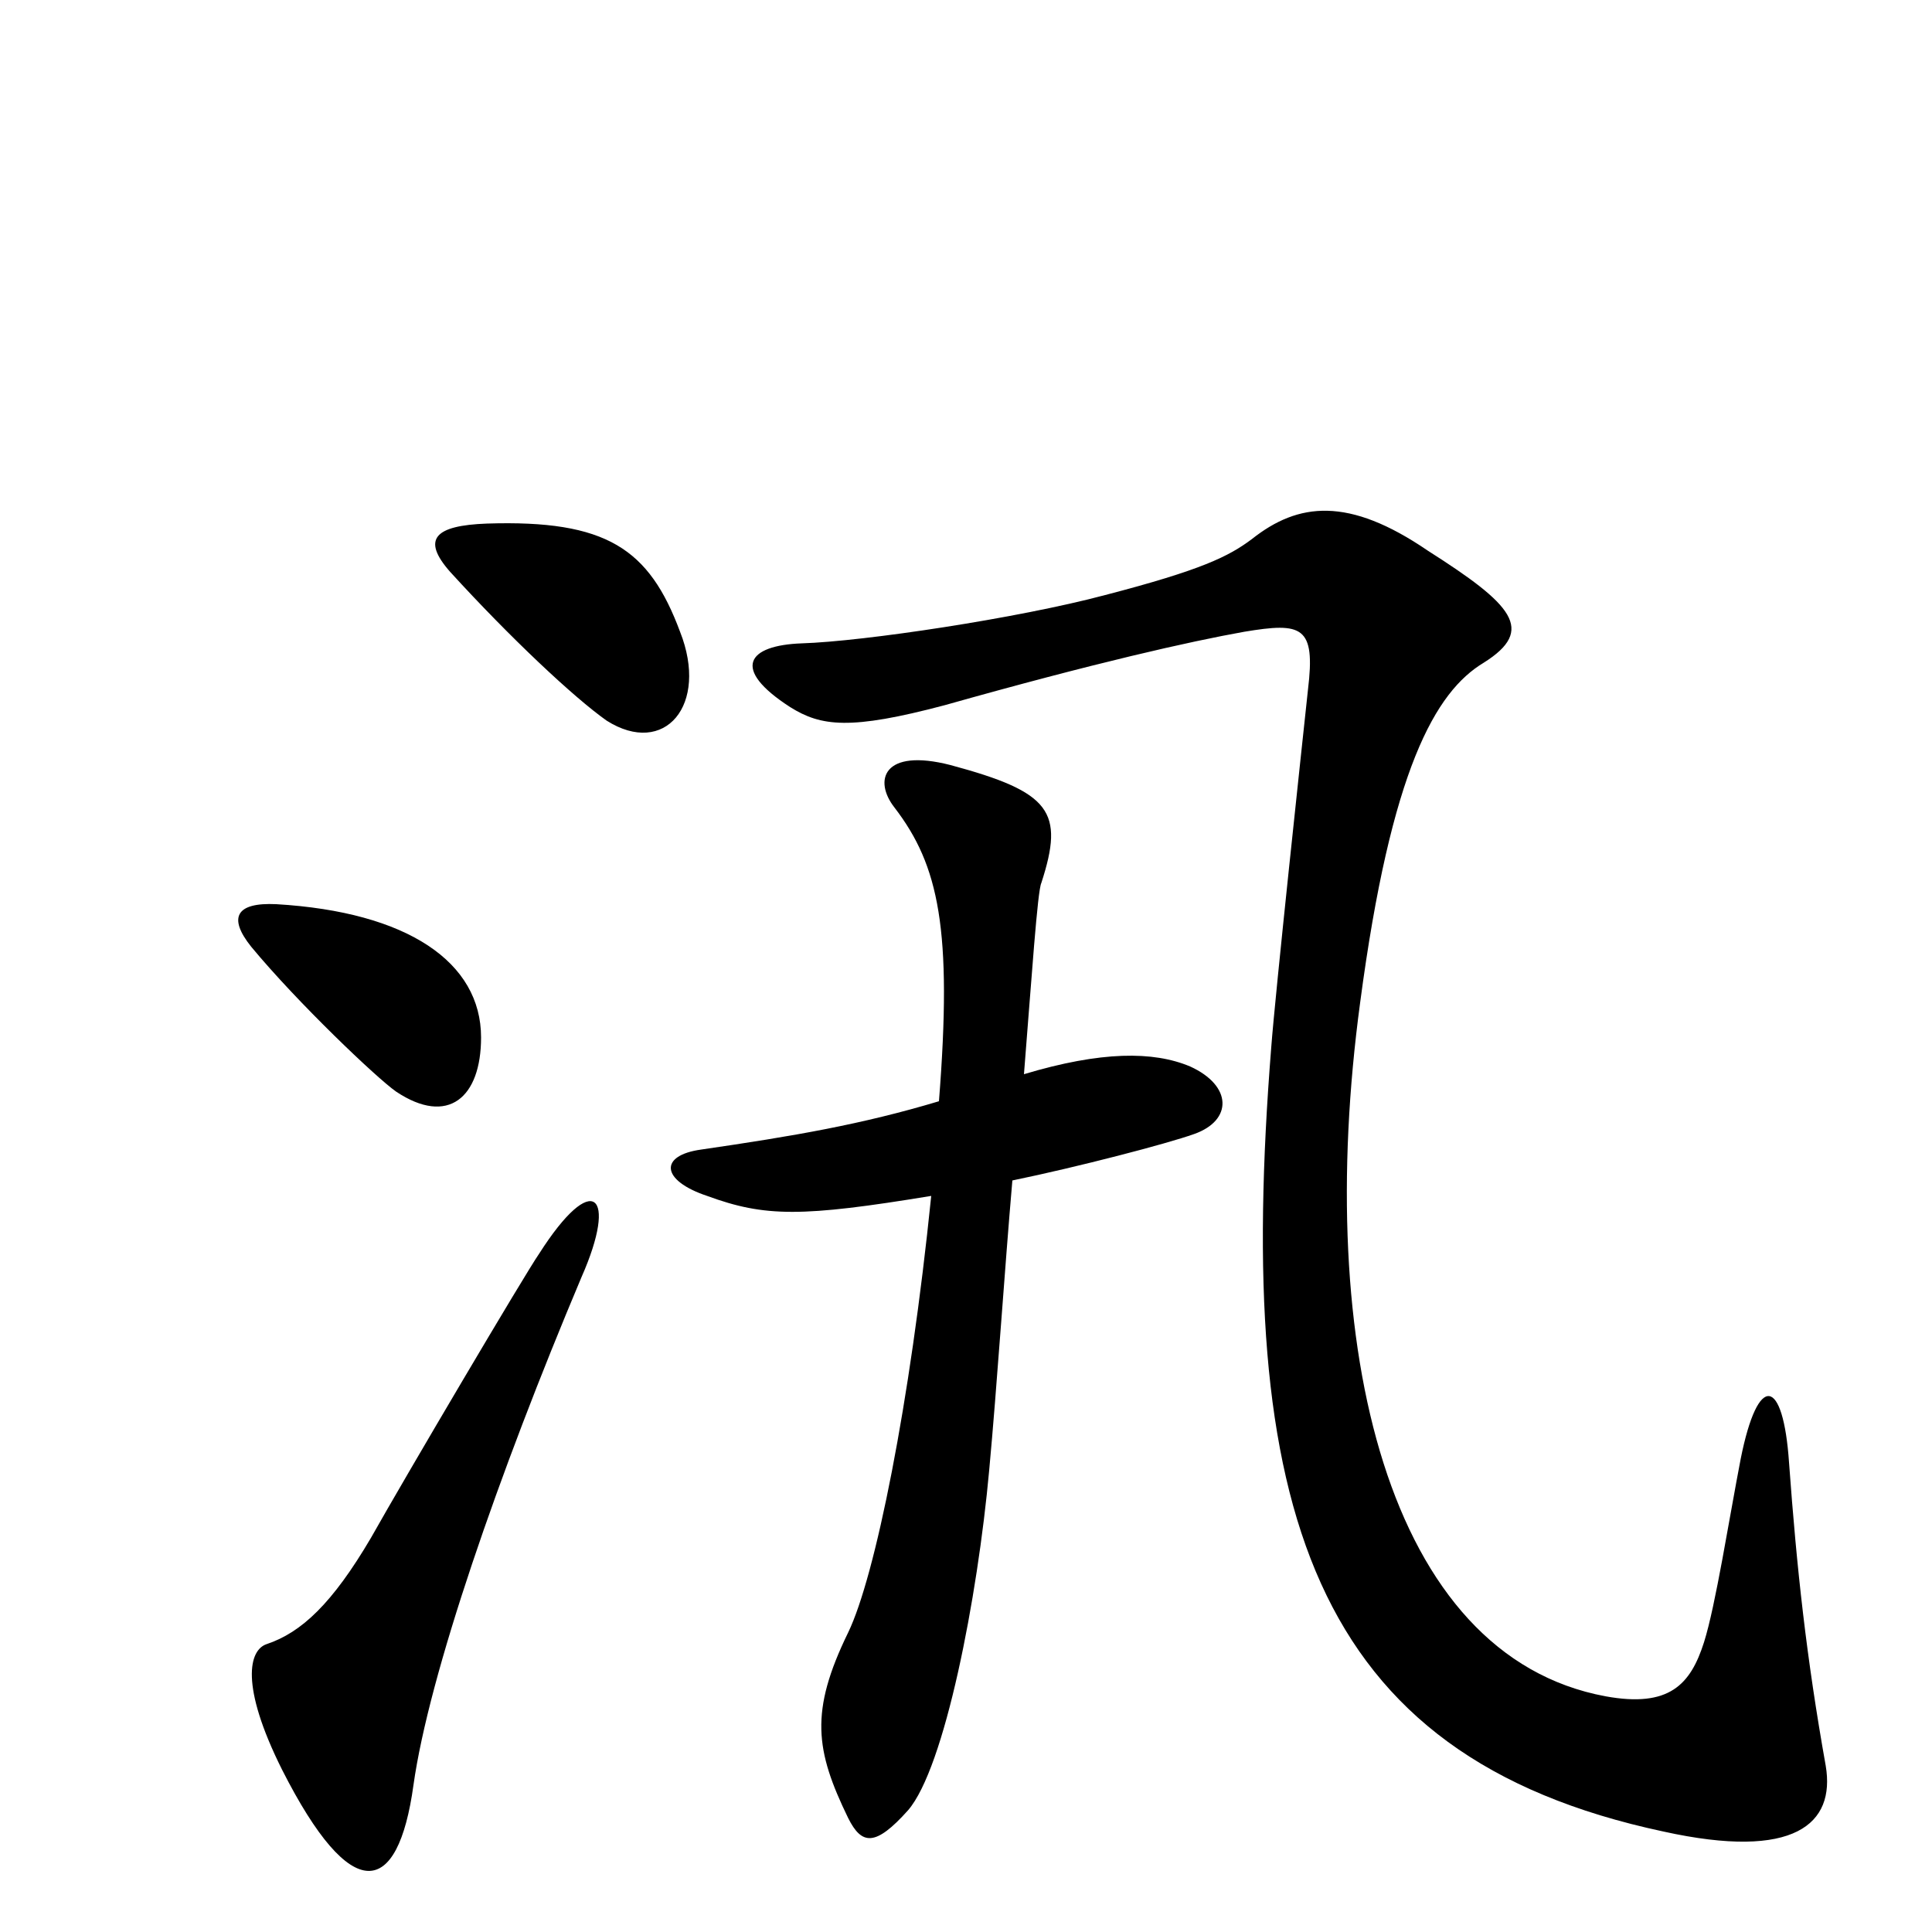 <svg xmlns="http://www.w3.org/2000/svg" viewBox="0 -1000 1000 1000">
	<path fill="#000000" d="M352 -673C336 -716 314 -731 252 -729C225 -728 218 -721 233 -704C264 -670 297 -639 314 -627C344 -608 367 -635 352 -673ZM249 -463C249 -502 211 -528 143 -532C122 -533 118 -525 130 -510C154 -481 195 -442 205 -435C232 -417 249 -432 249 -463ZM945 -86C935 -142 930 -188 926 -243C923 -287 910 -290 901 -245C895 -214 888 -169 882 -150C875 -128 864 -116 831 -122C718 -143 680 -303 704 -481C720 -602 743 -642 768 -657C795 -674 783 -687 739 -715C698 -743 672 -740 648 -721C636 -712 622 -705 572 -692C527 -680 447 -668 415 -667C387 -666 378 -654 409 -634C425 -624 440 -622 489 -635C567 -657 616 -668 644 -673C674 -678 681 -676 677 -643C674 -615 660 -485 658 -458C639 -220 678 -91 861 -52C929 -37 950 -56 945 -86ZM618 -413C638 -420 638 -438 616 -448C597 -456 570 -456 530 -444C534 -494 537 -539 539 -543C551 -580 544 -590 492 -604C457 -613 452 -596 463 -582C486 -552 493 -519 486 -430C446 -418 411 -412 363 -405C341 -402 342 -389 366 -381C396 -370 415 -370 482 -381C471 -273 453 -184 439 -155C419 -114 422 -94 439 -59C446 -45 453 -44 470 -63C489 -85 506 -173 512 -239C516 -282 520 -343 524 -389C558 -396 604 -408 618 -413ZM301 -339C320 -382 307 -395 279 -351C272 -341 210 -236 192 -204C172 -170 156 -155 138 -149C129 -146 124 -128 146 -84C182 -13 206 -18 214 -76C222 -133 258 -237 301 -339Z"/>
</svg>